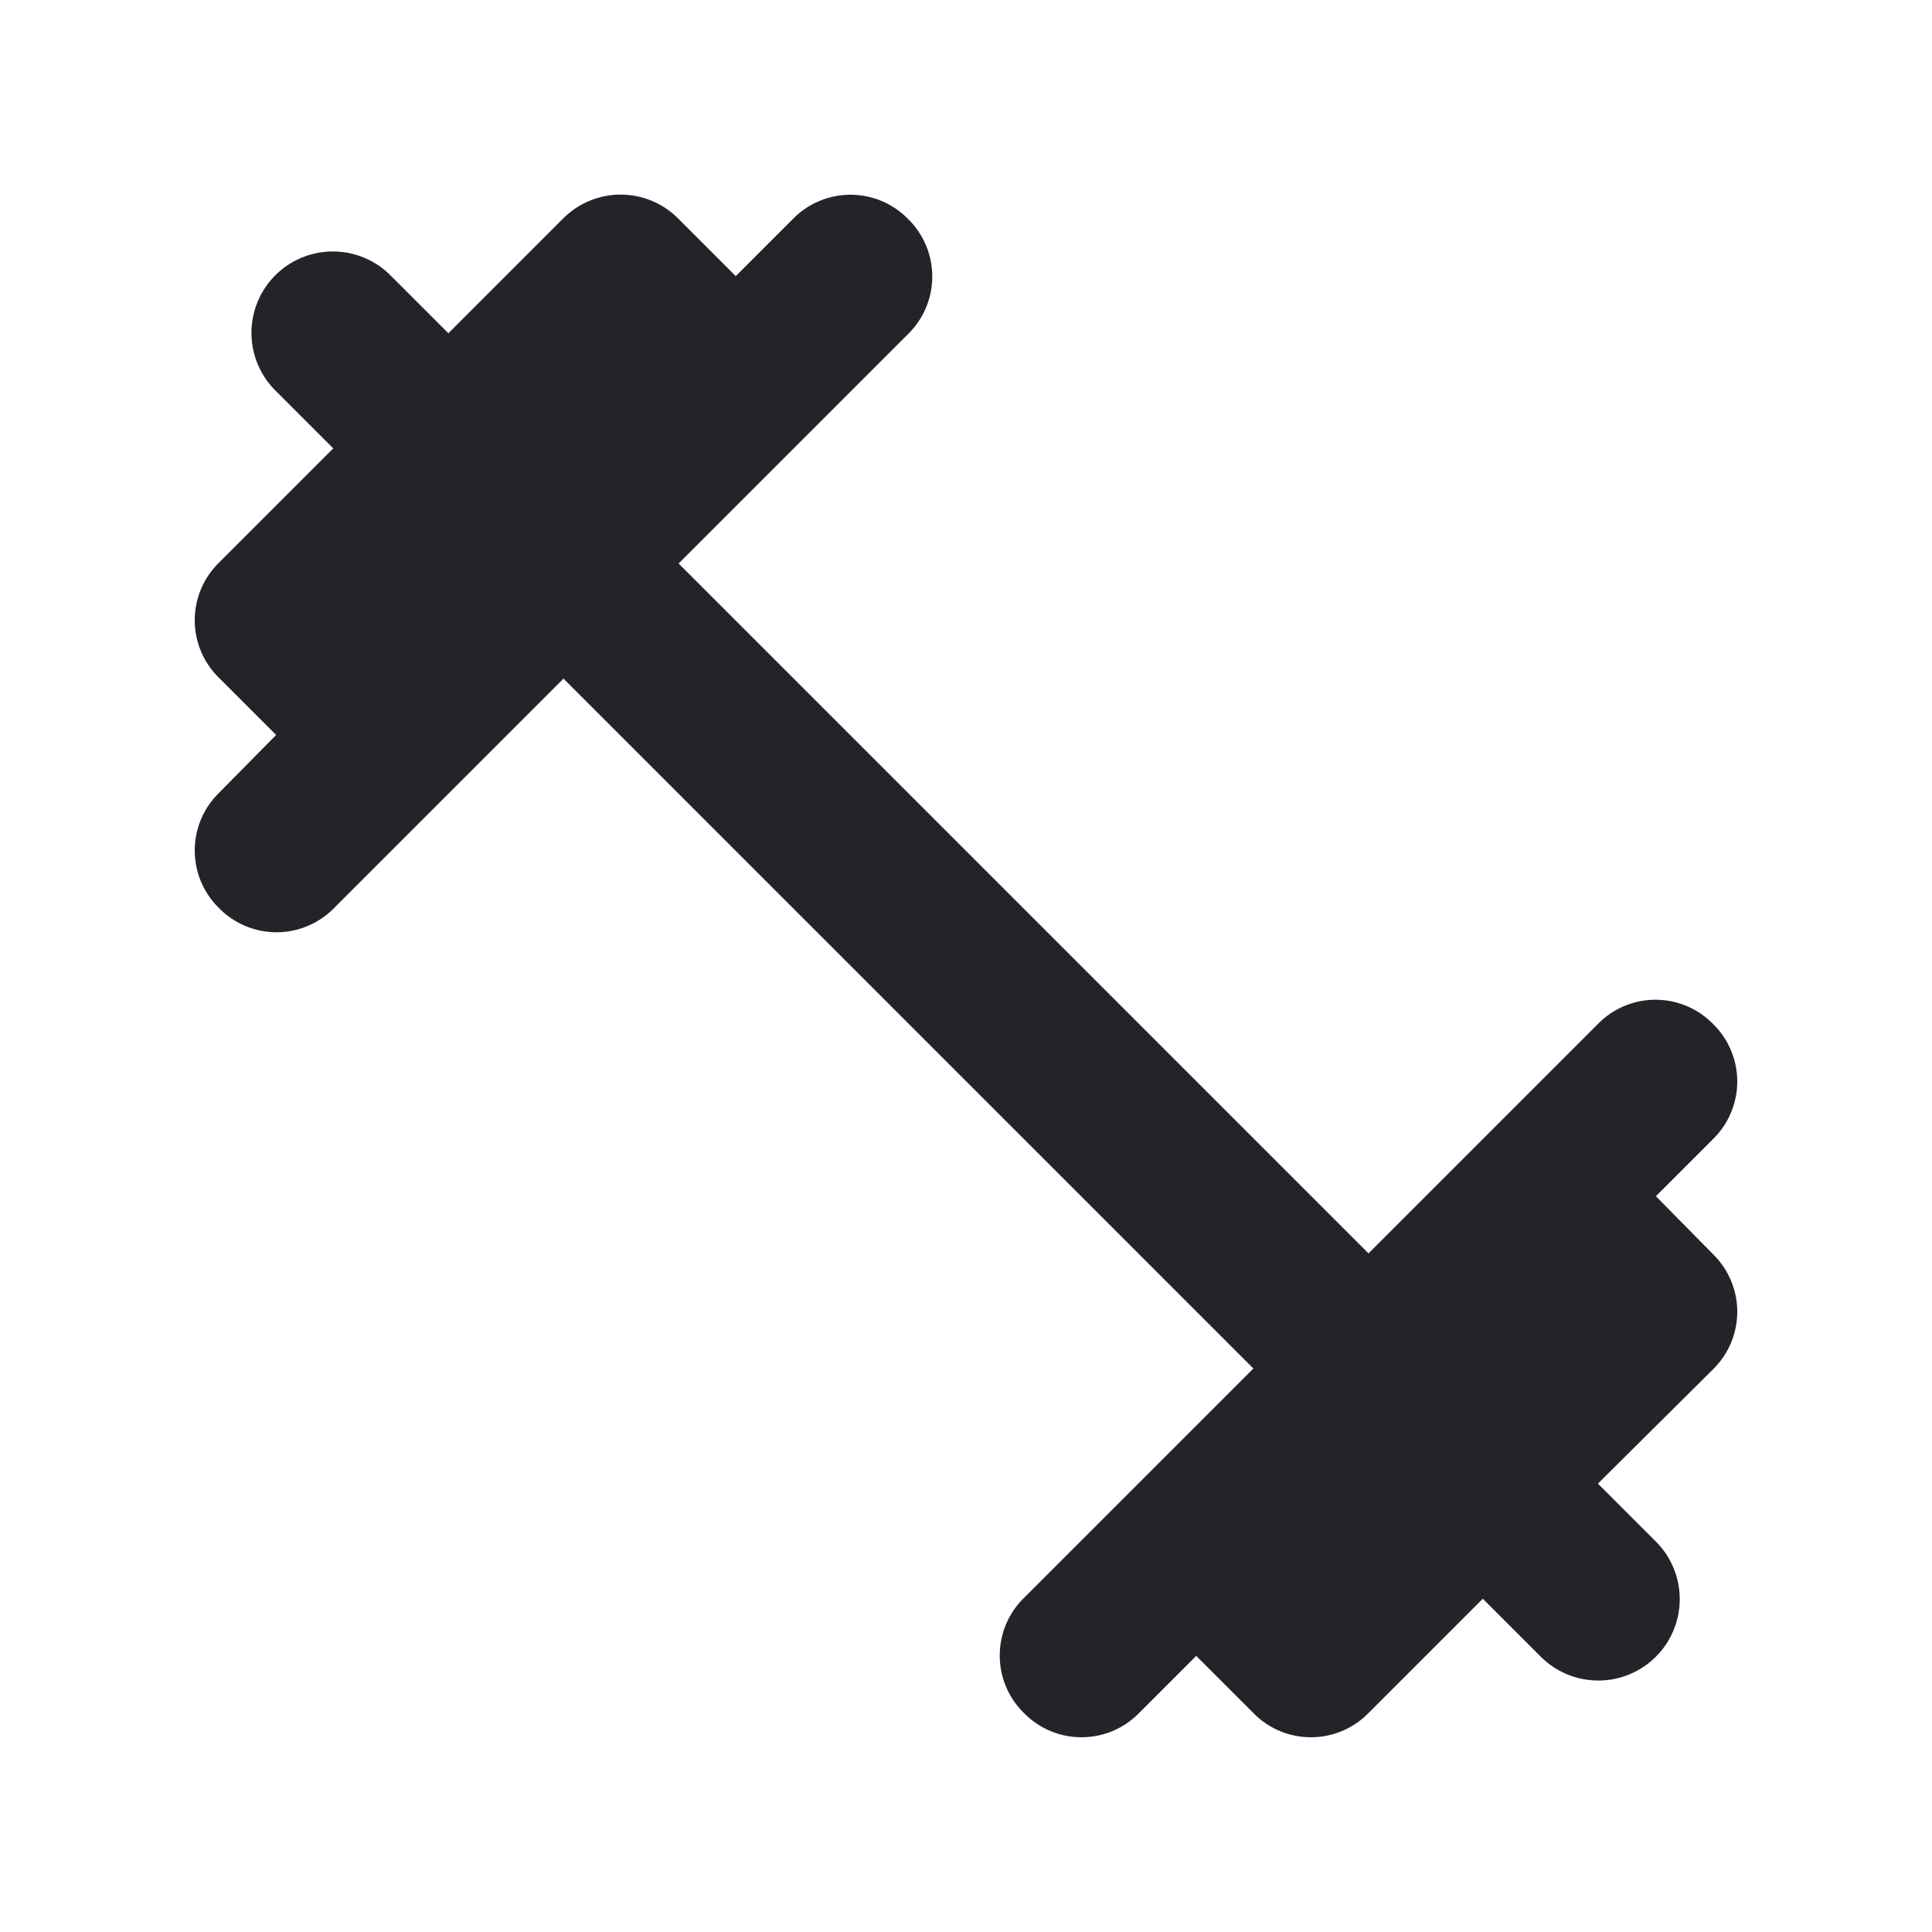 <svg xmlns="http://www.w3.org/2000/svg" width="24" height="24" viewBox="0 0 24 24"><defs><style>.a{fill:none;}.b{fill:#22242a;}</style></defs><path class="a" d="M0,0H24V24H0Z"/><path class="b" d="M20.57,14.86l.72-.72a1,1,0,0,0,0-1.41l-.02-.02a1,1,0,0,0-1.41,0L17,15.57,8.43,7l2.86-2.86a1,1,0,0,0,0-1.41l-.02-.02a1,1,0,0,0-1.41,0l-.72.72-.72-.72A1.008,1.008,0,0,0,7,2.71L5.57,4.14l-.72-.72A1.011,1.011,0,0,0,3.42,4.85l.72.72L2.71,7a1,1,0,0,0,0,1.41l.72.72-.72.73a1,1,0,0,0,0,1.41l.02.02a1,1,0,0,0,1.41,0L7,8.43,15.57,17l-2.86,2.86a1,1,0,0,0,0,1.41l.02.02a1,1,0,0,0,1.41,0l.72-.72.72.72a1,1,0,0,0,1.41,0l1.43-1.43.72.72a1.011,1.011,0,0,0,1.43-1.43l-.72-.72L21.29,17a1,1,0,0,0,0-1.41l-.72-.73Z"/></svg>